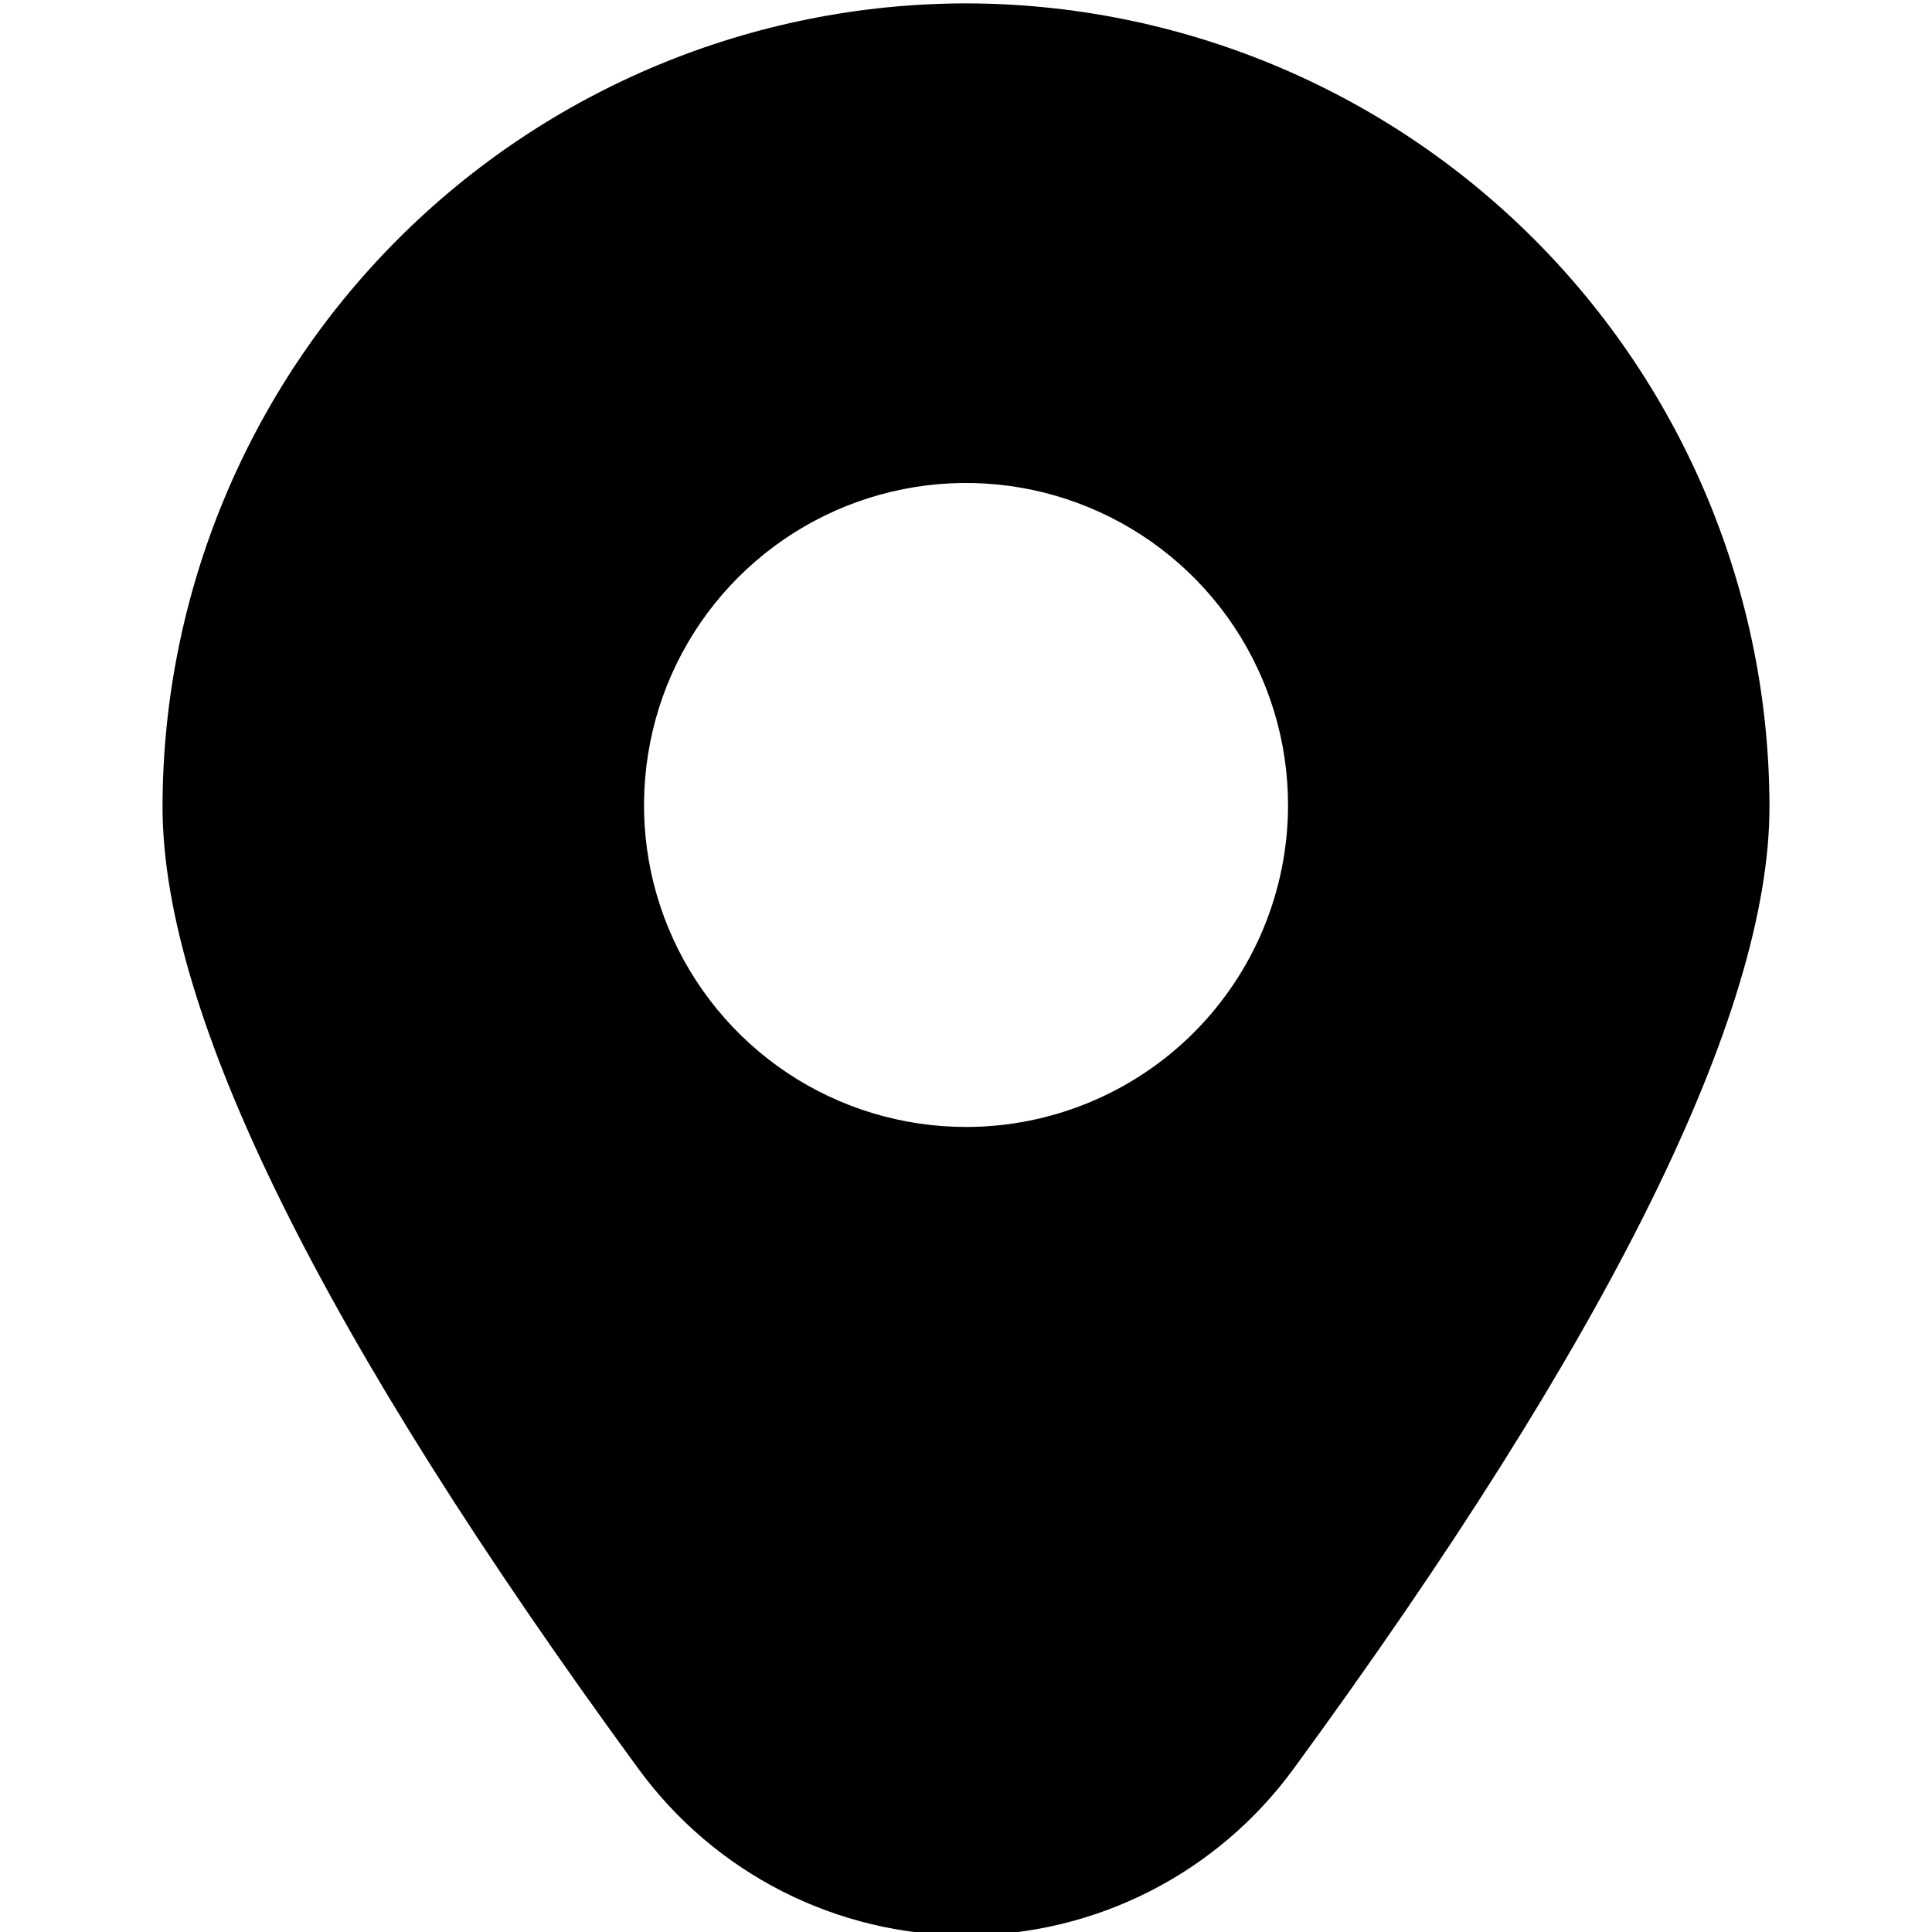 <svg width="16" height="16" viewBox="0 0 16 16" fill="none" xmlns="http://www.w3.org/2000/svg">
<g clip-path="url(#clip0_27_46)">
<path d="M8 0.028C6.236 0.03 4.545 0.731 3.297 1.979C2.05 3.226 1.348 4.917 1.346 6.681C1.346 8.395 2.673 11.076 5.289 14.651C5.601 15.077 6.009 15.425 6.48 15.664C6.951 15.903 7.472 16.028 8 16.028C8.528 16.028 9.049 15.903 9.52 15.664C9.991 15.425 10.399 15.077 10.711 14.651C13.327 11.076 14.654 8.395 14.654 6.681C14.652 4.917 13.95 3.226 12.703 1.979C11.455 0.731 9.764 0.03 8 0.028ZM8 9.333C7.473 9.333 6.957 9.177 6.518 8.884C6.08 8.591 5.738 8.174 5.536 7.687C5.334 7.2 5.282 6.664 5.385 6.146C5.487 5.629 5.741 5.154 6.114 4.781C6.487 4.408 6.962 4.154 7.48 4.051C7.997 3.948 8.533 4.001 9.02 4.203C9.508 4.405 9.924 4.747 10.217 5.185C10.51 5.624 10.667 6.139 10.667 6.667C10.667 7.374 10.386 8.052 9.886 8.552C9.386 9.052 8.707 9.333 8 9.333Z" fill="black"/>
</g>
<defs>
<clipPath id="clip0_27_46">
<rect width="16" height="16" fill="white"/>
</clipPath>
</defs>
</svg>
